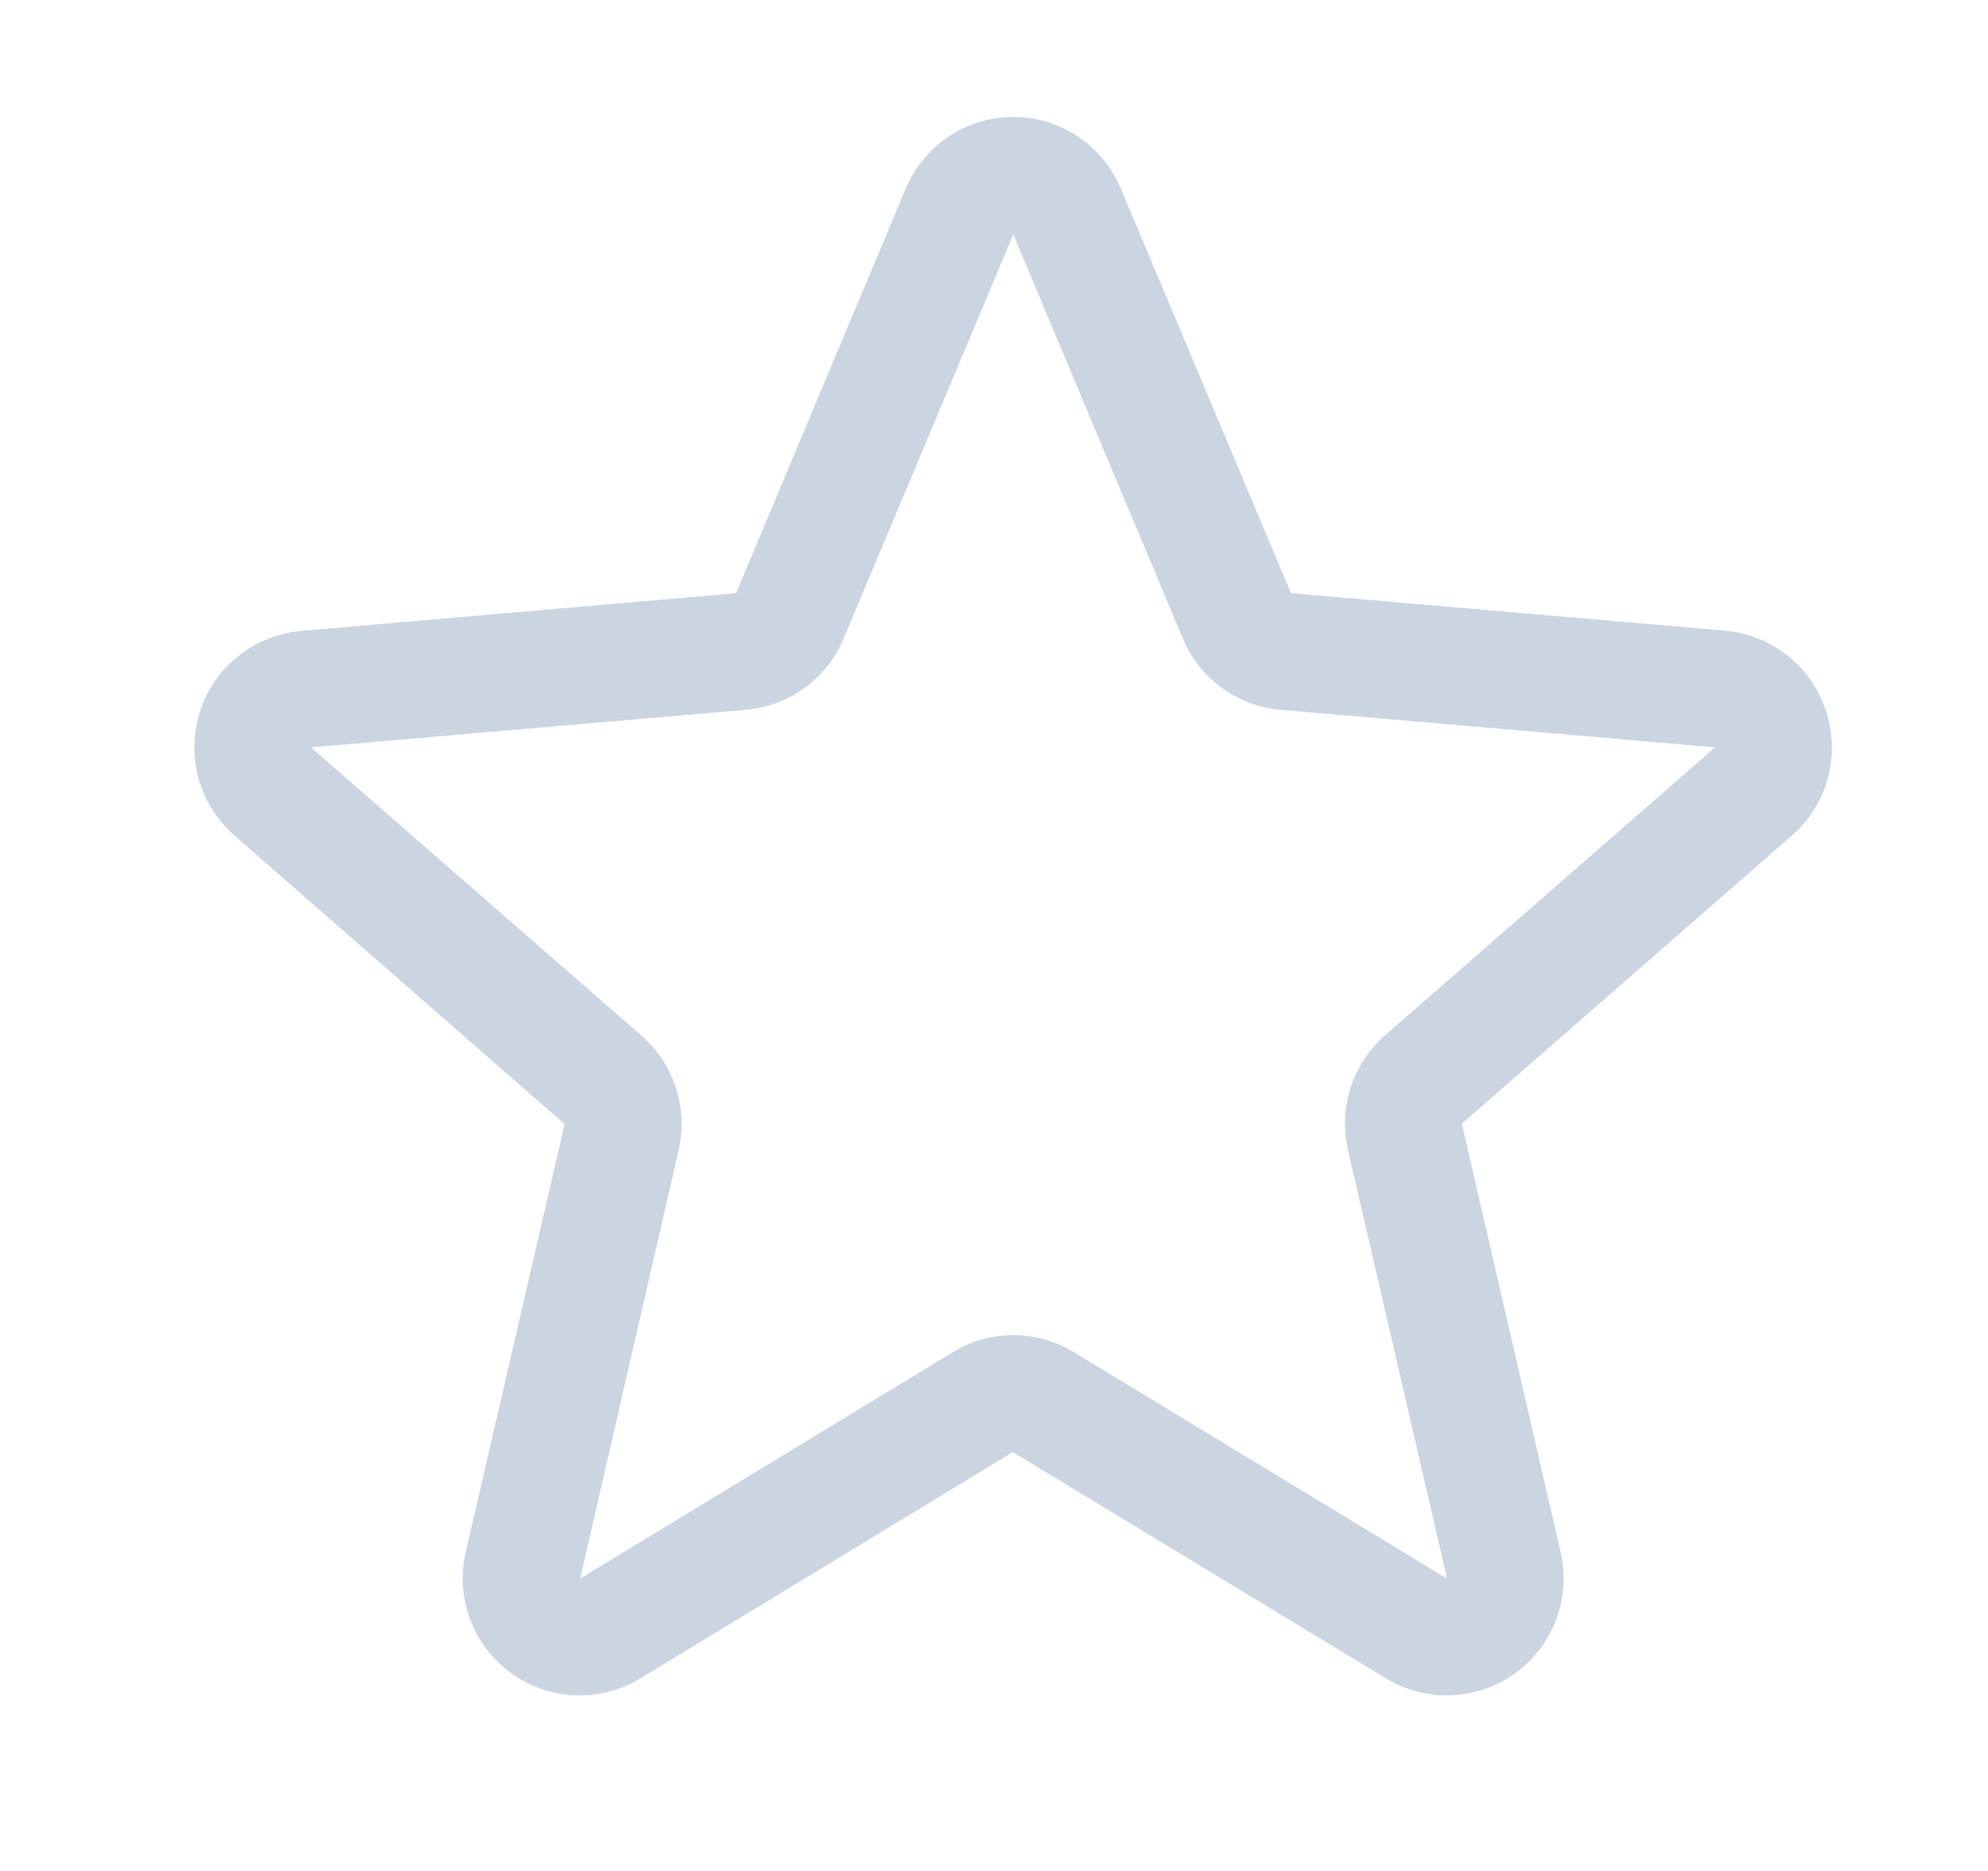 <svg width="17" height="16" viewBox="0 0 17 16" fill="none" xmlns="http://www.w3.org/2000/svg">
<path d="M15.615 6.081C15.555 5.894 15.44 5.729 15.287 5.607C15.133 5.485 14.947 5.411 14.752 5.393L11.04 5.073L9.585 1.613C9.509 1.432 9.381 1.277 9.218 1.168C9.054 1.058 8.862 1 8.665 1C8.468 1 8.276 1.058 8.112 1.168C7.949 1.277 7.821 1.432 7.745 1.613L6.294 5.073L2.578 5.395C2.382 5.412 2.195 5.486 2.041 5.608C1.886 5.73 1.772 5.896 1.711 6.083C1.65 6.27 1.646 6.471 1.699 6.661C1.752 6.85 1.86 7.02 2.009 7.149L4.828 9.613L3.983 13.271C3.938 13.463 3.951 13.663 4.02 13.848C4.088 14.032 4.21 14.192 4.369 14.307C4.528 14.423 4.717 14.489 4.914 14.498C5.11 14.506 5.305 14.457 5.473 14.355L8.661 12.418L11.855 14.355C12.023 14.457 12.218 14.506 12.414 14.498C12.611 14.489 12.8 14.423 12.959 14.307C13.118 14.192 13.24 14.032 13.308 13.848C13.377 13.663 13.39 13.463 13.345 13.271L12.501 9.609L15.319 7.149C15.469 7.02 15.576 6.85 15.629 6.66C15.681 6.469 15.677 6.268 15.615 6.081ZM14.664 6.393L11.845 8.853C11.708 8.973 11.606 9.127 11.55 9.3C11.494 9.473 11.486 9.658 11.527 9.835L12.374 13.5L9.182 11.563C9.027 11.468 8.848 11.418 8.666 11.418C8.483 11.418 8.304 11.468 8.149 11.563L4.961 13.5L5.803 9.838C5.844 9.661 5.836 9.476 5.78 9.303C5.724 9.13 5.622 8.975 5.485 8.856L2.665 6.397C2.665 6.395 2.665 6.393 2.665 6.391L6.38 6.07C6.561 6.054 6.735 5.989 6.882 5.882C7.029 5.774 7.144 5.629 7.214 5.461L8.665 2.005L10.115 5.461C10.185 5.629 10.3 5.774 10.447 5.882C10.594 5.989 10.768 6.054 10.949 6.07L14.665 6.391C14.665 6.391 14.665 6.395 14.665 6.396L14.664 6.393Z" fill="#CBD5E1"/>
</svg>
